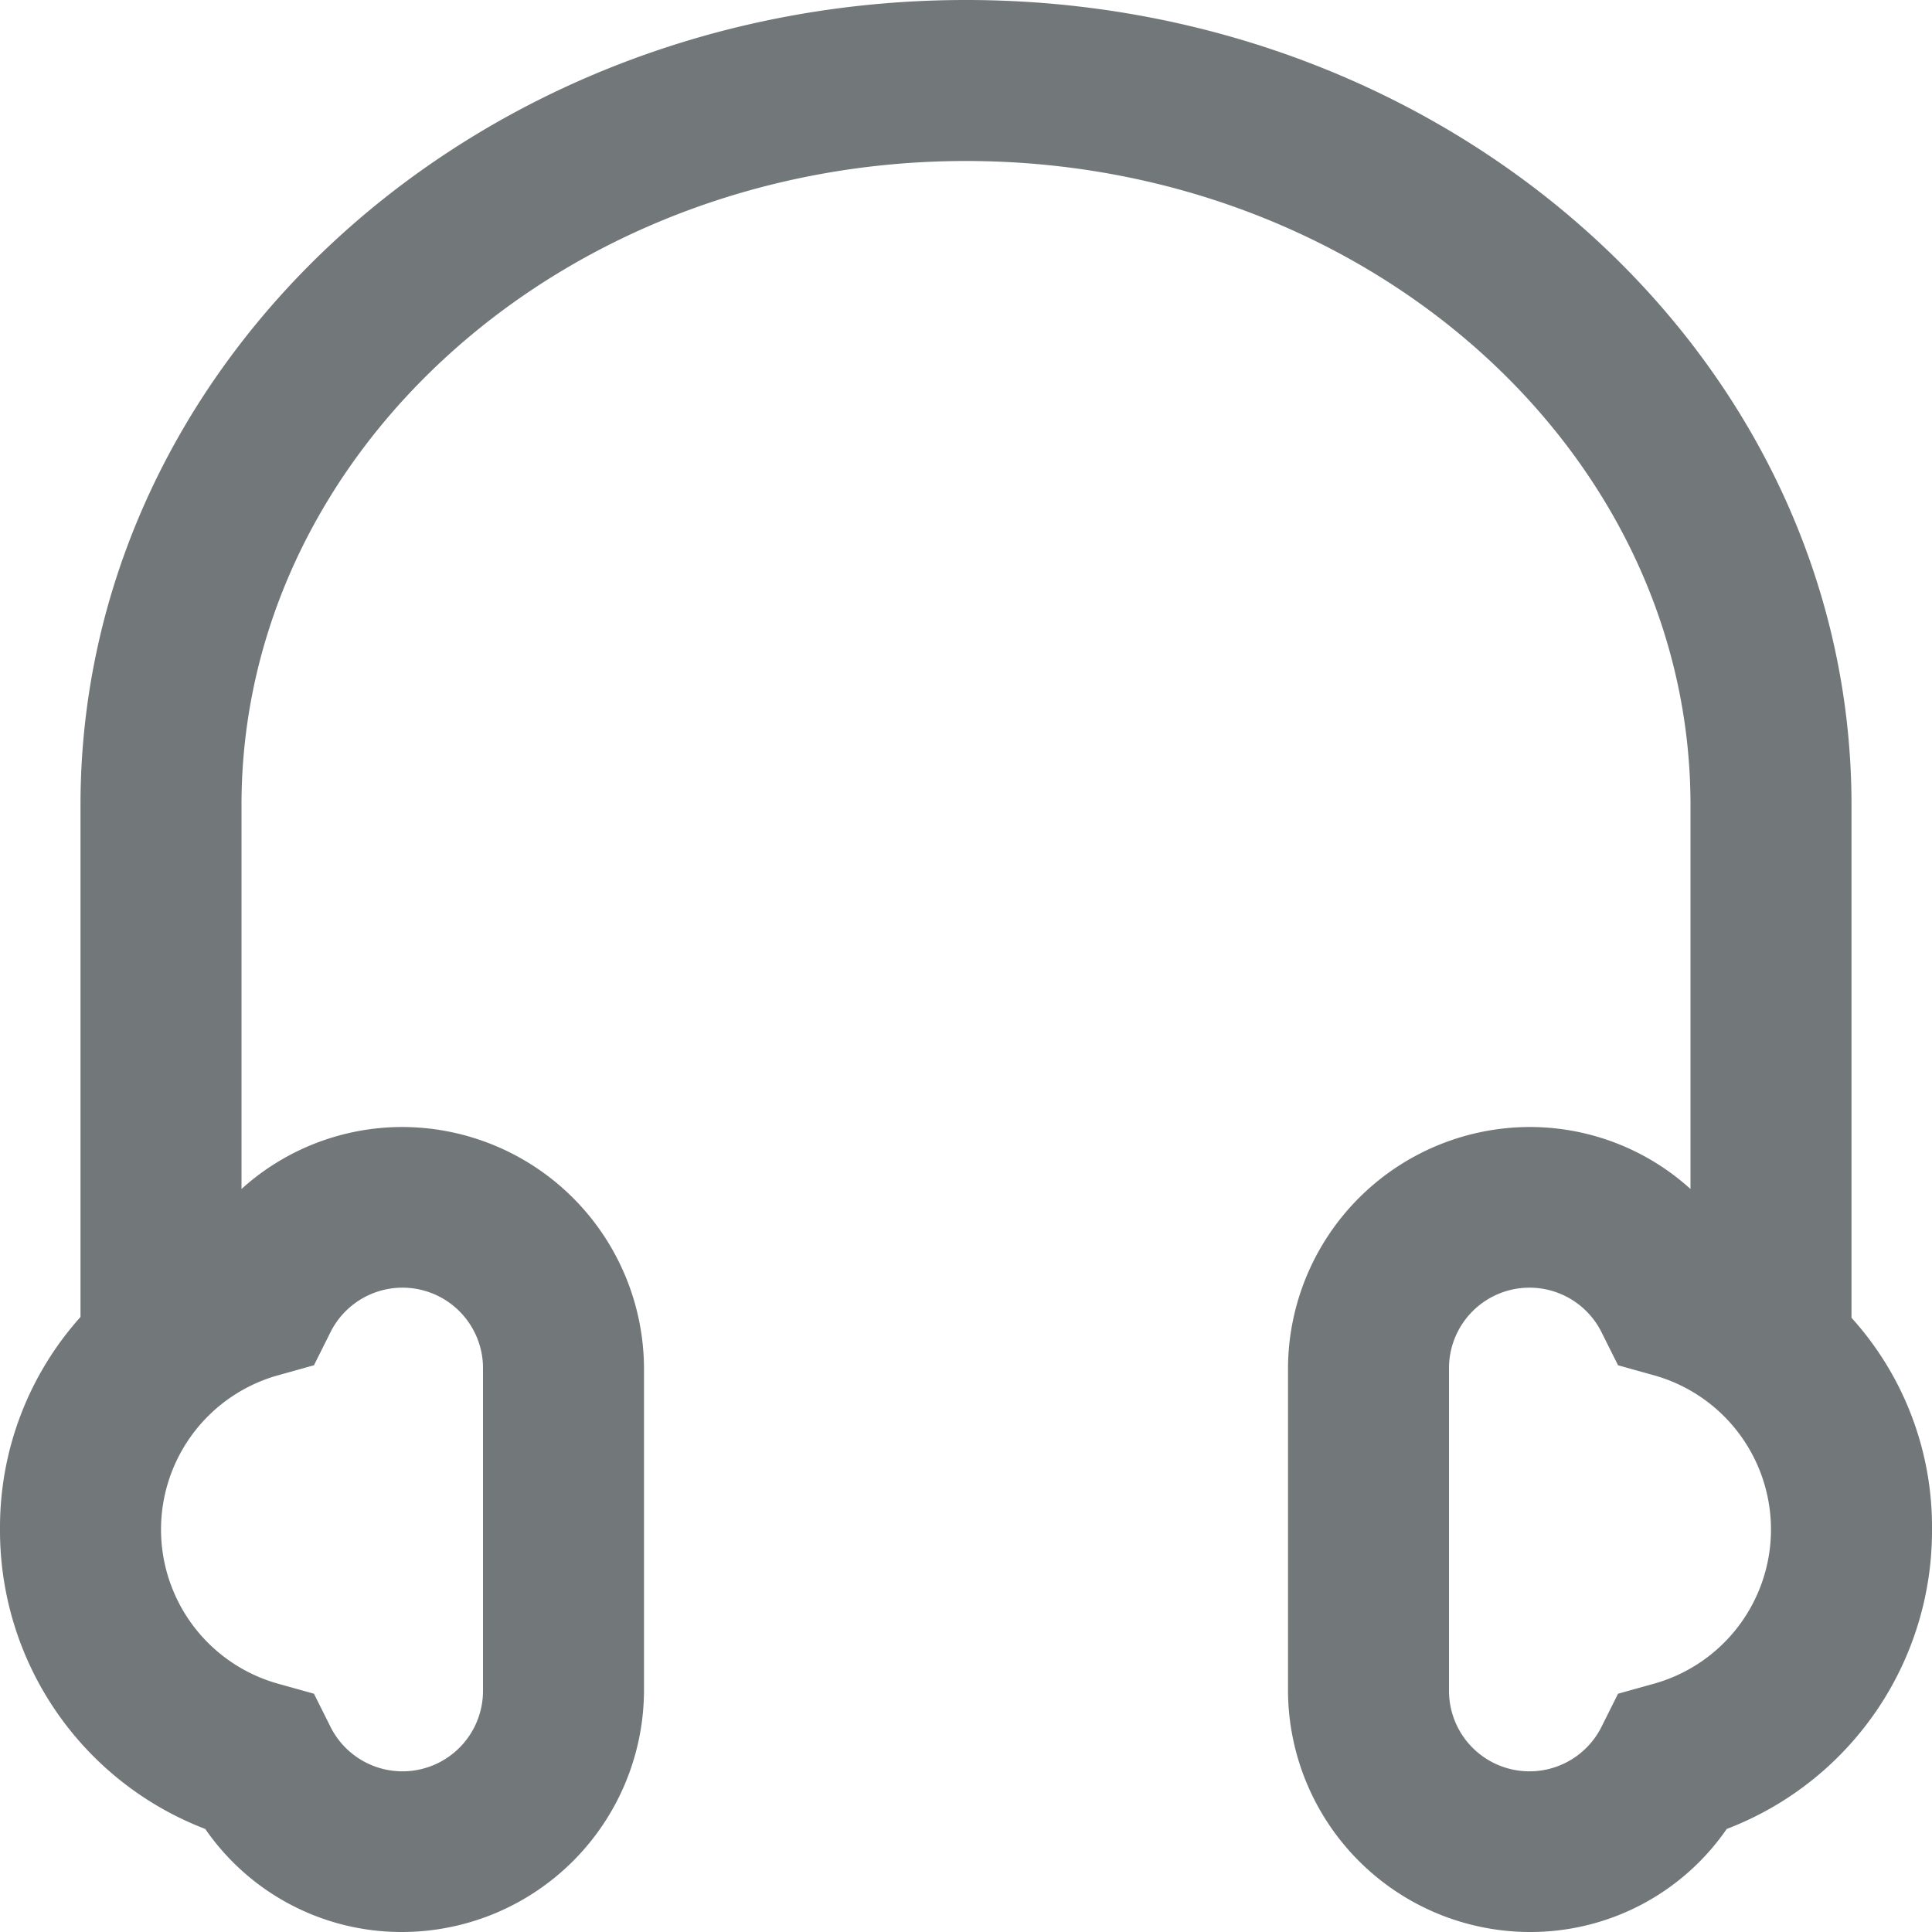 <svg xmlns="http://www.w3.org/2000/svg" height="24" width="24" viewBox="0 0 24 24">
    <path d="M23 16.37V10c0-5.52-4.93-10-11-10S1 4.48 1 10v6.36a3.913 3.913 0 0 0-1 2.63 3.971 3.971 0 0 0 2.55 3.73A2.961 2.961 0 0 0 5 24a3.009 3.009 0 0 0 3-3v-4a3.009 3.009 0 0 0-3-3c-.74 0-1.452.274-2 .77V10c0-4.41 4.04-8 9-8s9 3.59 9 8v4.77a2.974 2.974 0 0 0-2-.77 3.009 3.009 0 0 0-3 3v4a3.009 3.009 0 0 0 3 3 2.961 2.961 0 0 0 2.45-1.28A3.964 3.964 0 0 0 24 19.01a3.871 3.871 0 0 0-1-2.64zm-19.53.71l.43-.12.2-.4A1 1 0 0 1 6 17v4a1 1 0 0 1-1.9.44l-.2-.4-.43-.12a1.989 1.989 0 0 1 0-3.84zm17.06 3.84l-.43.12-.2.4A1 1 0 0 1 18 21v-4a1 1 0 0 1 1.9-.44l.2.4.43.12a1.989 1.989 0 0 1 0 3.84z" fill="#72777A" fill-rule="evenodd"/>
</svg>
